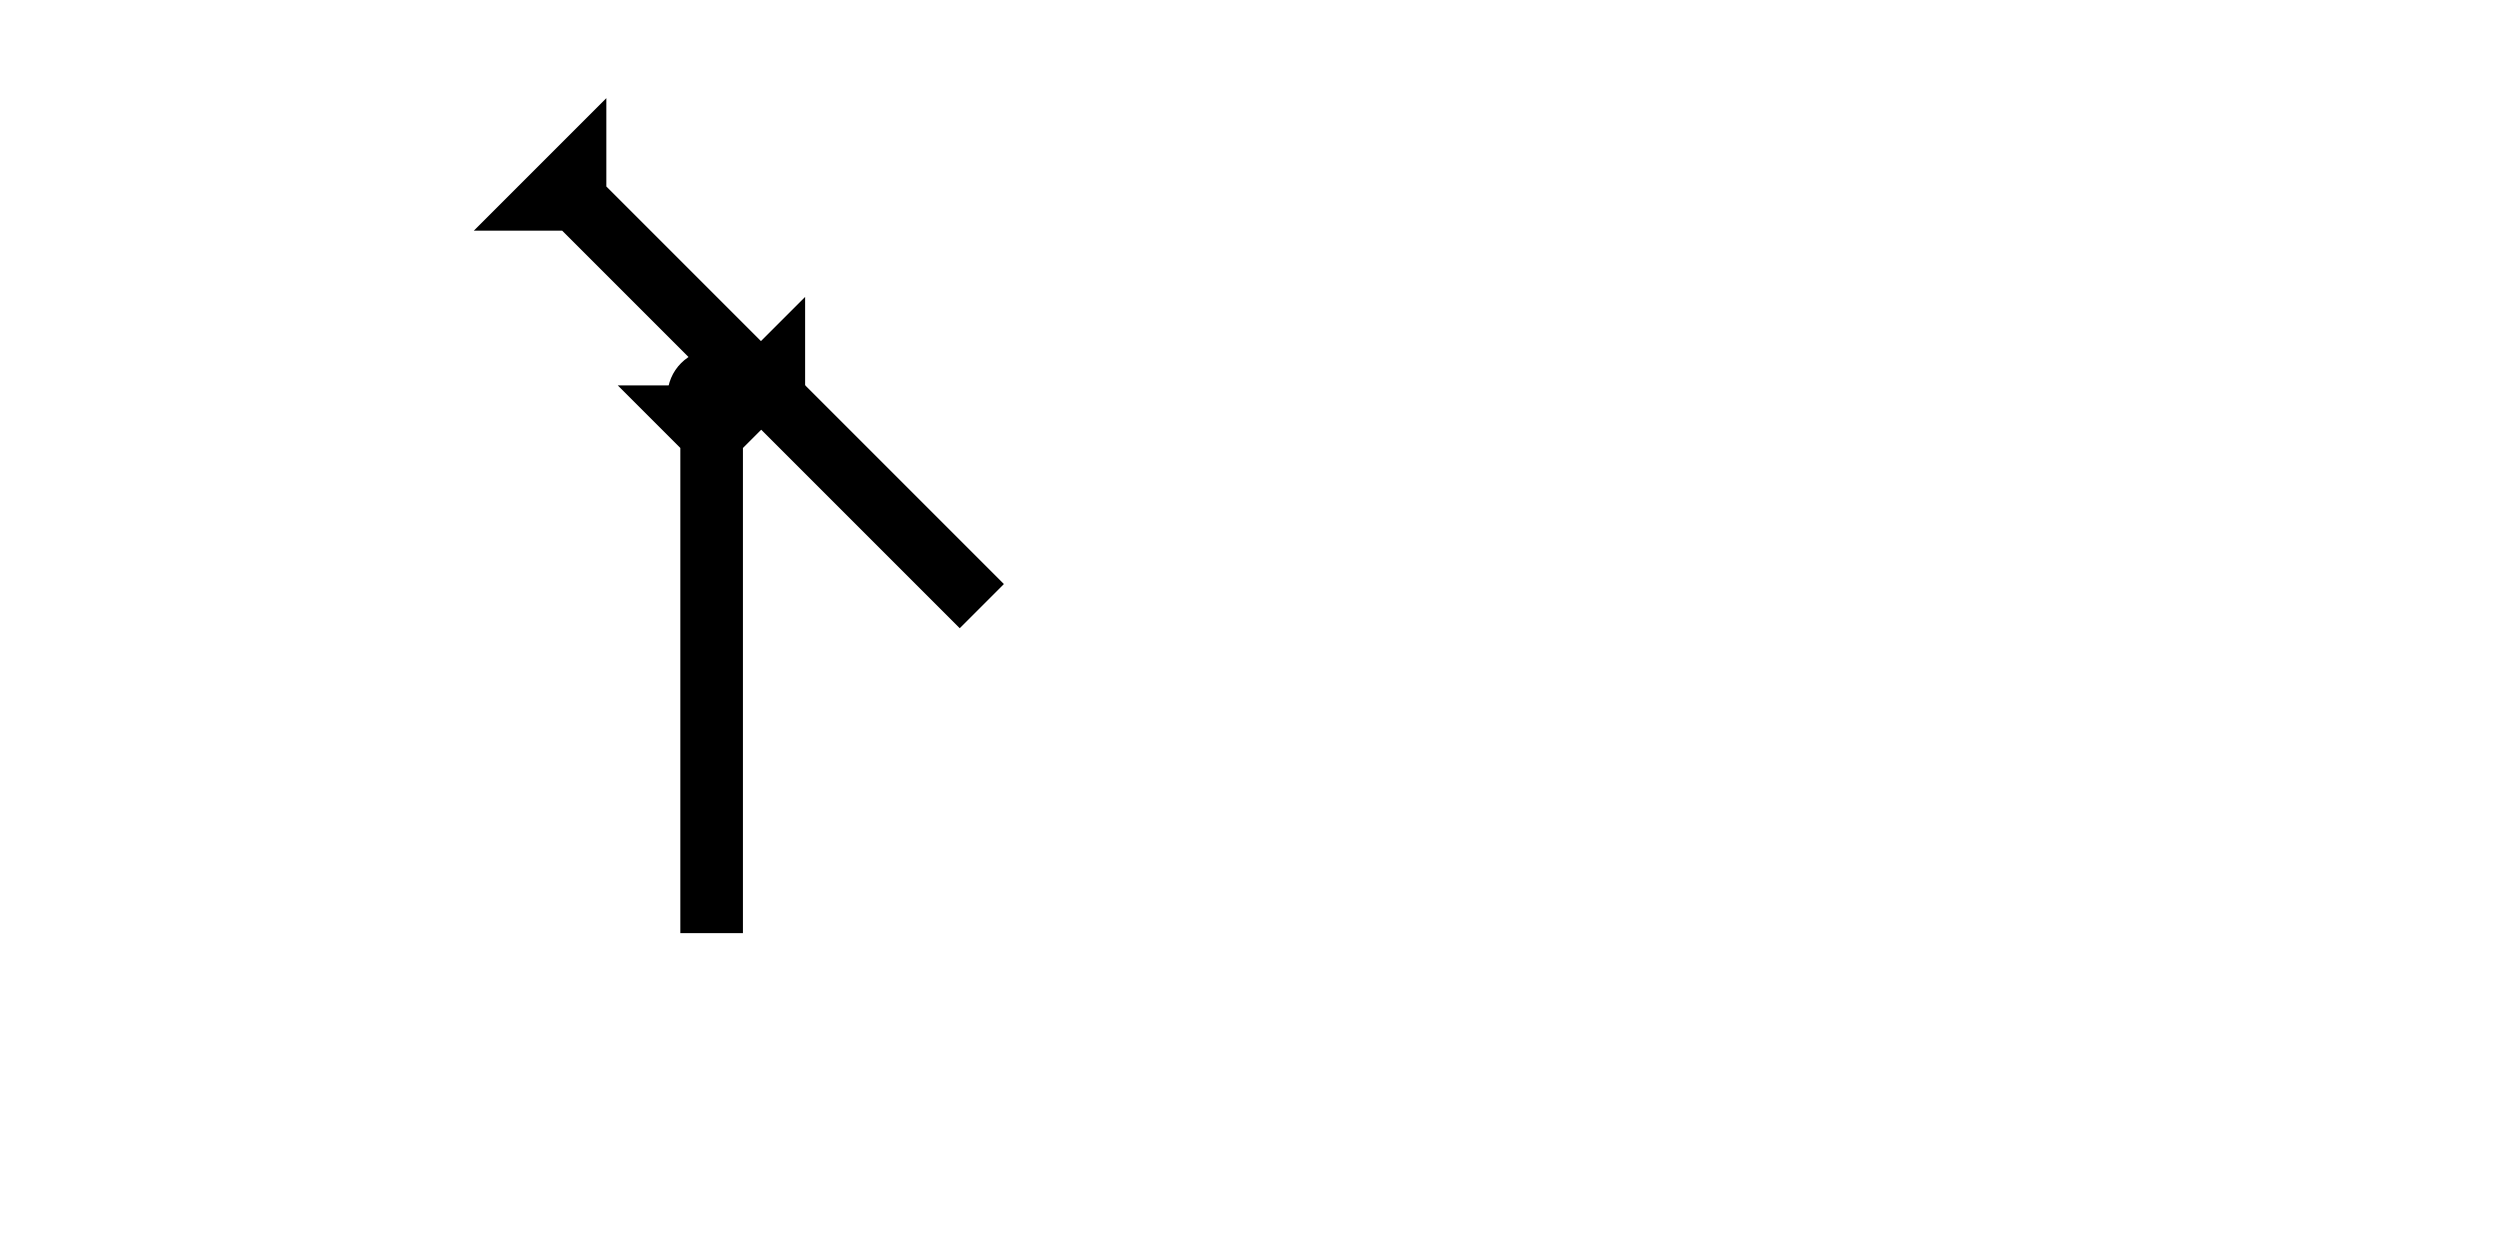 <?xml version="1.0" encoding="UTF-8" standalone="no"?>
<svg
   xmlns:dc="http://purl.org/dc/elements/1.1/"
   xmlns:cc="http://creativecommons.org/ns#"
   xmlns:rdf="http://www.w3.org/1999/02/22-rdf-syntax-ns#"
   xmlns:svg="http://www.w3.org/2000/svg"
   xmlns="http://www.w3.org/2000/svg"
   width="160"
   height="80"
   viewBox="0 0 42.333 21.167"
   version="1.1"
   id="svg8">
  <defs
     id="defs2" />
  <g
     id="layer1">
    <g
       id="g286"
       transform="matrix(0.265,0,0,0.265,10.46,6.526)">
      <title
         id="title282">Down Vertical Mark, DV</title>
      <polygon
         points="8,35 4,35 4,4 0,0 12,0 8,4 "
         style="fill:#000000"
         id="polygon284" />
    </g>
    <polygon
       points="0,18 4,18 4,4 0,0 12,0 8,4 8,18 12,18 8,22 8,40 4,40 4,22 "
       style="fill:#000000"
       id="polygon300"
       transform="matrix(0.187,-0.187,0.187,0.187,8.023,3.906)">
      <title
         id="title314">Other Head-to-Tail Mark, OHT</title>
    </polygon>
    <g
       id="g262"
       transform="matrix(0.265,0,0,0.265,11.301,5.915)">
      <title
         id="title258">Other 2 Touch Connector, O2T</title>
      <circle
         cx="3"
         cy="3"
         r="3"
         style="fill:#000000"
         id="circle260" />
    </g>
  </g>
</svg>
